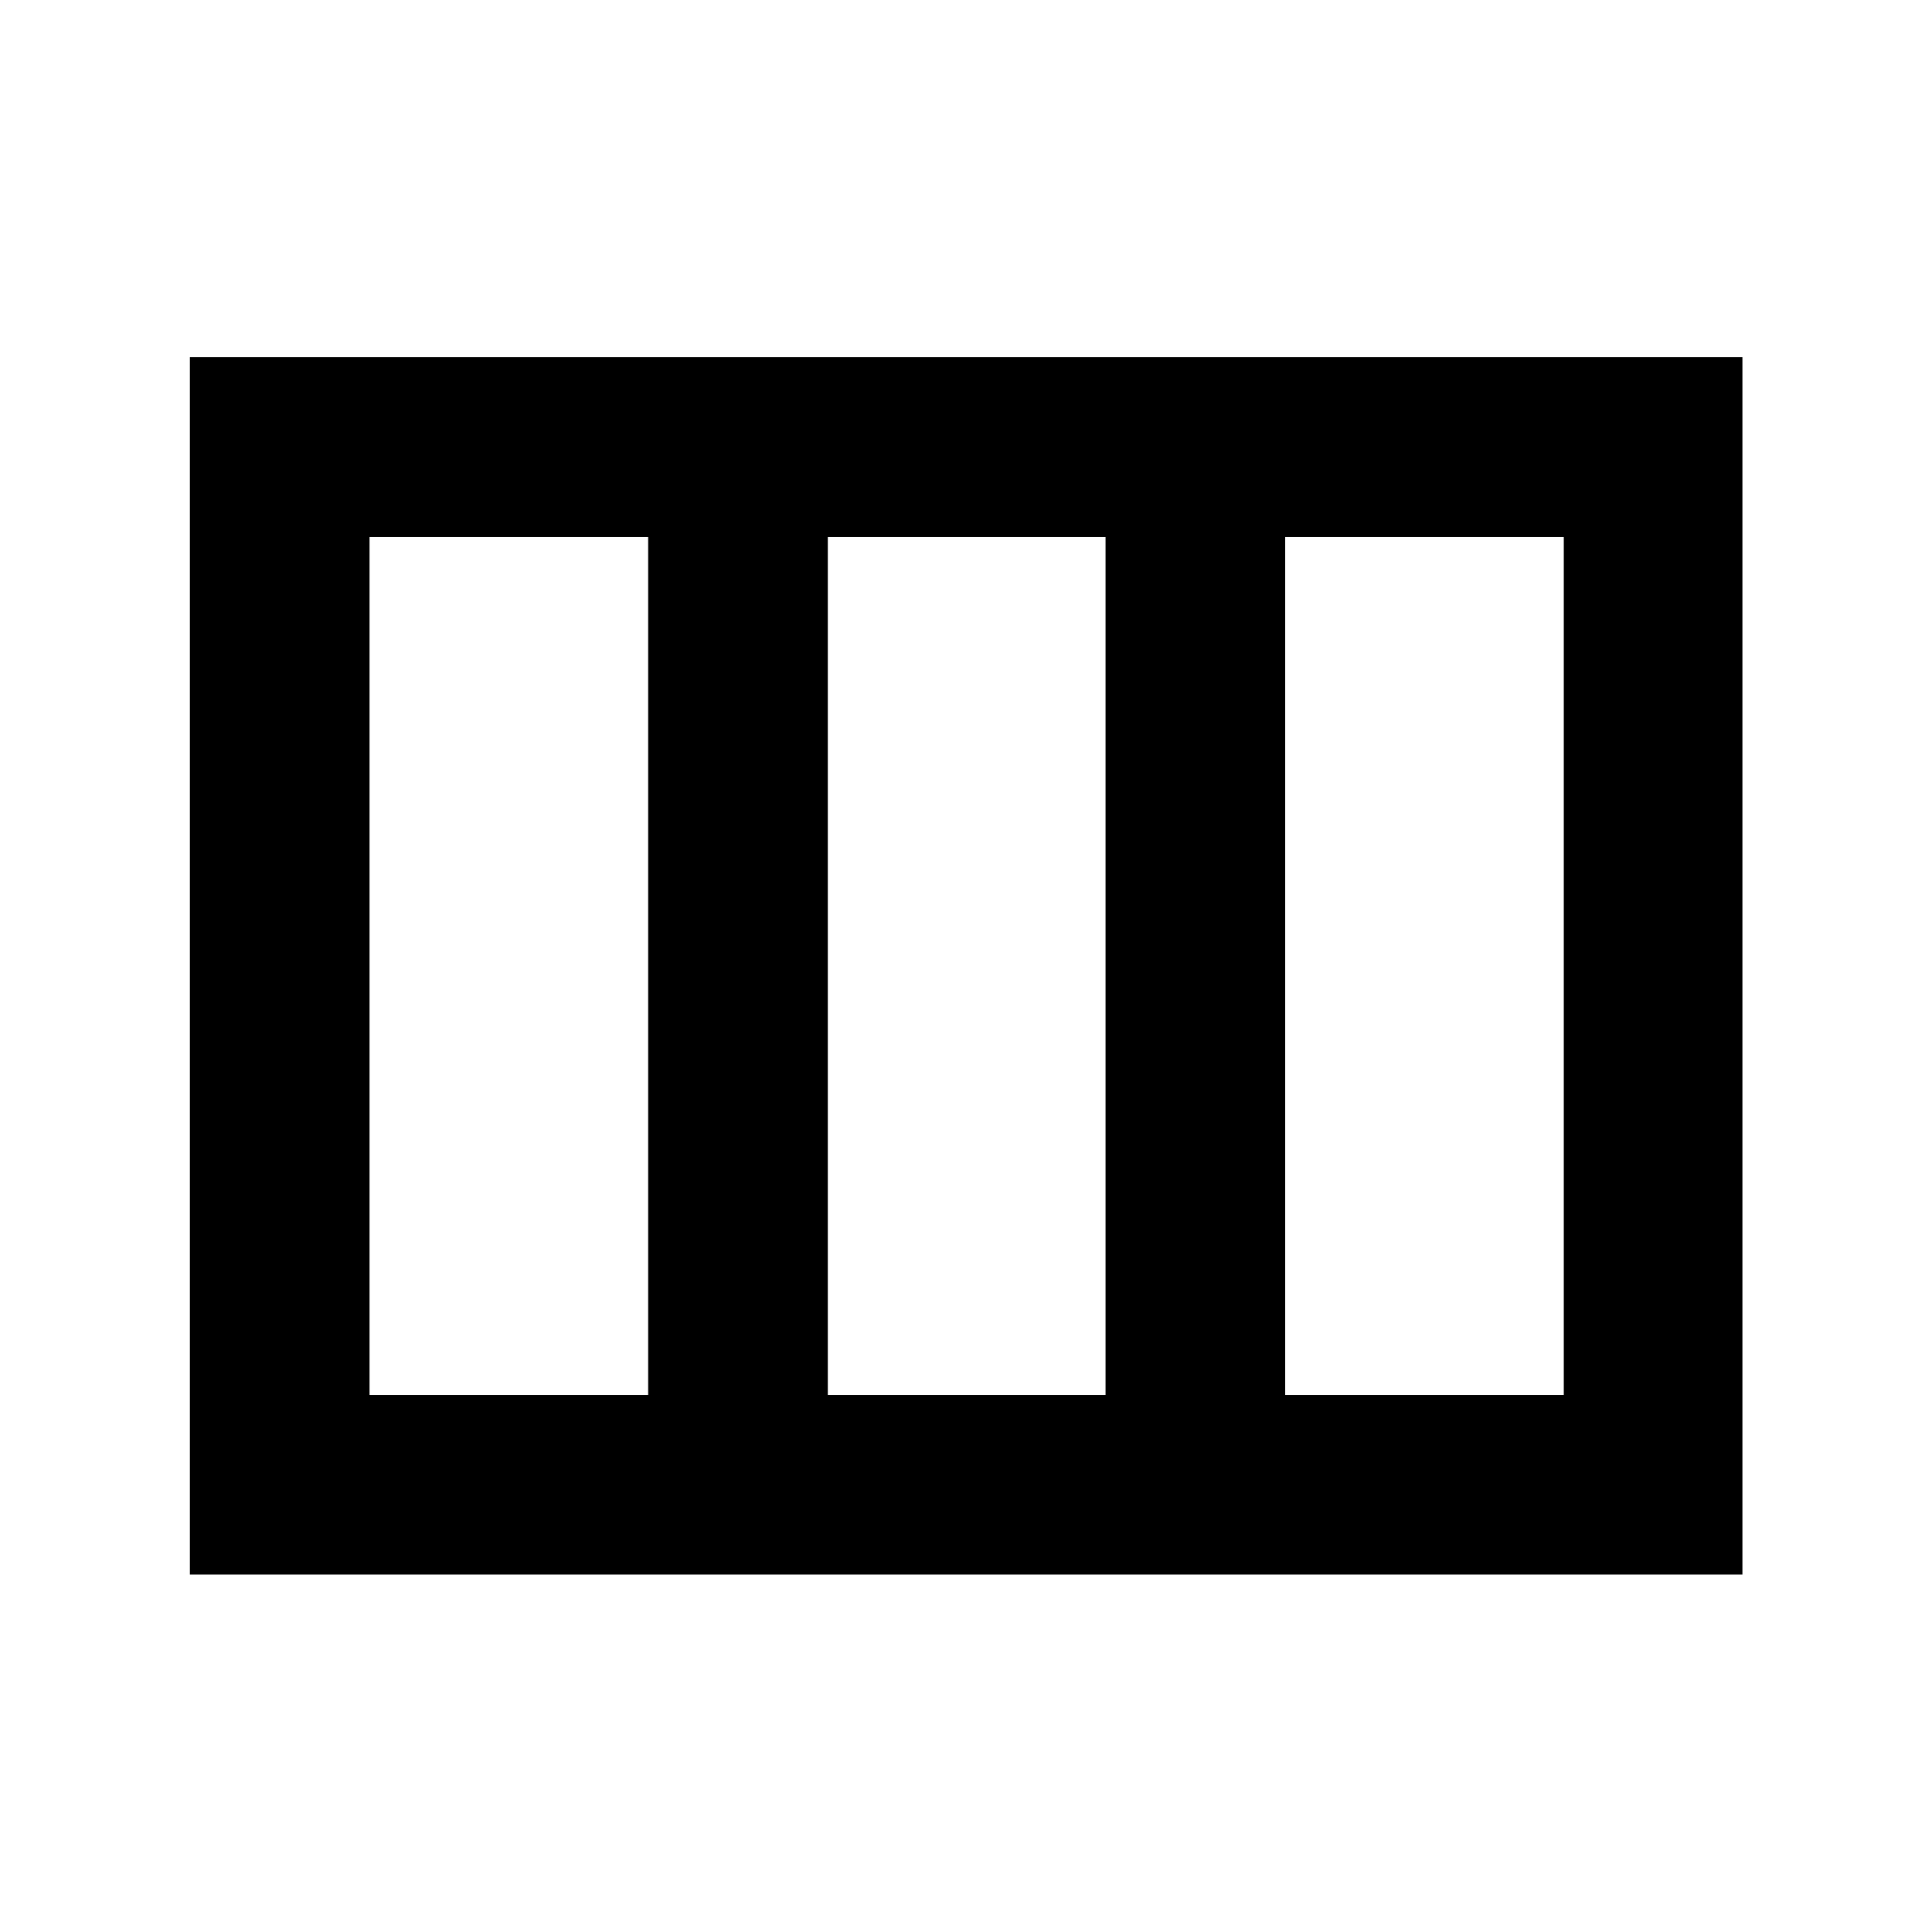 <svg xmlns="http://www.w3.org/2000/svg" height="40" viewBox="0 -960 960 960" width="40"><path d="M94.36-177.61v-604.94H865.8v604.94H94.36Zm89.26-89.26h138.45v-426.26H183.62v426.26Zm227.71 0h138.01v-426.26H411.33v426.26Zm227.27 0h138.44v-426.26H638.6v426.26Z"/></svg>